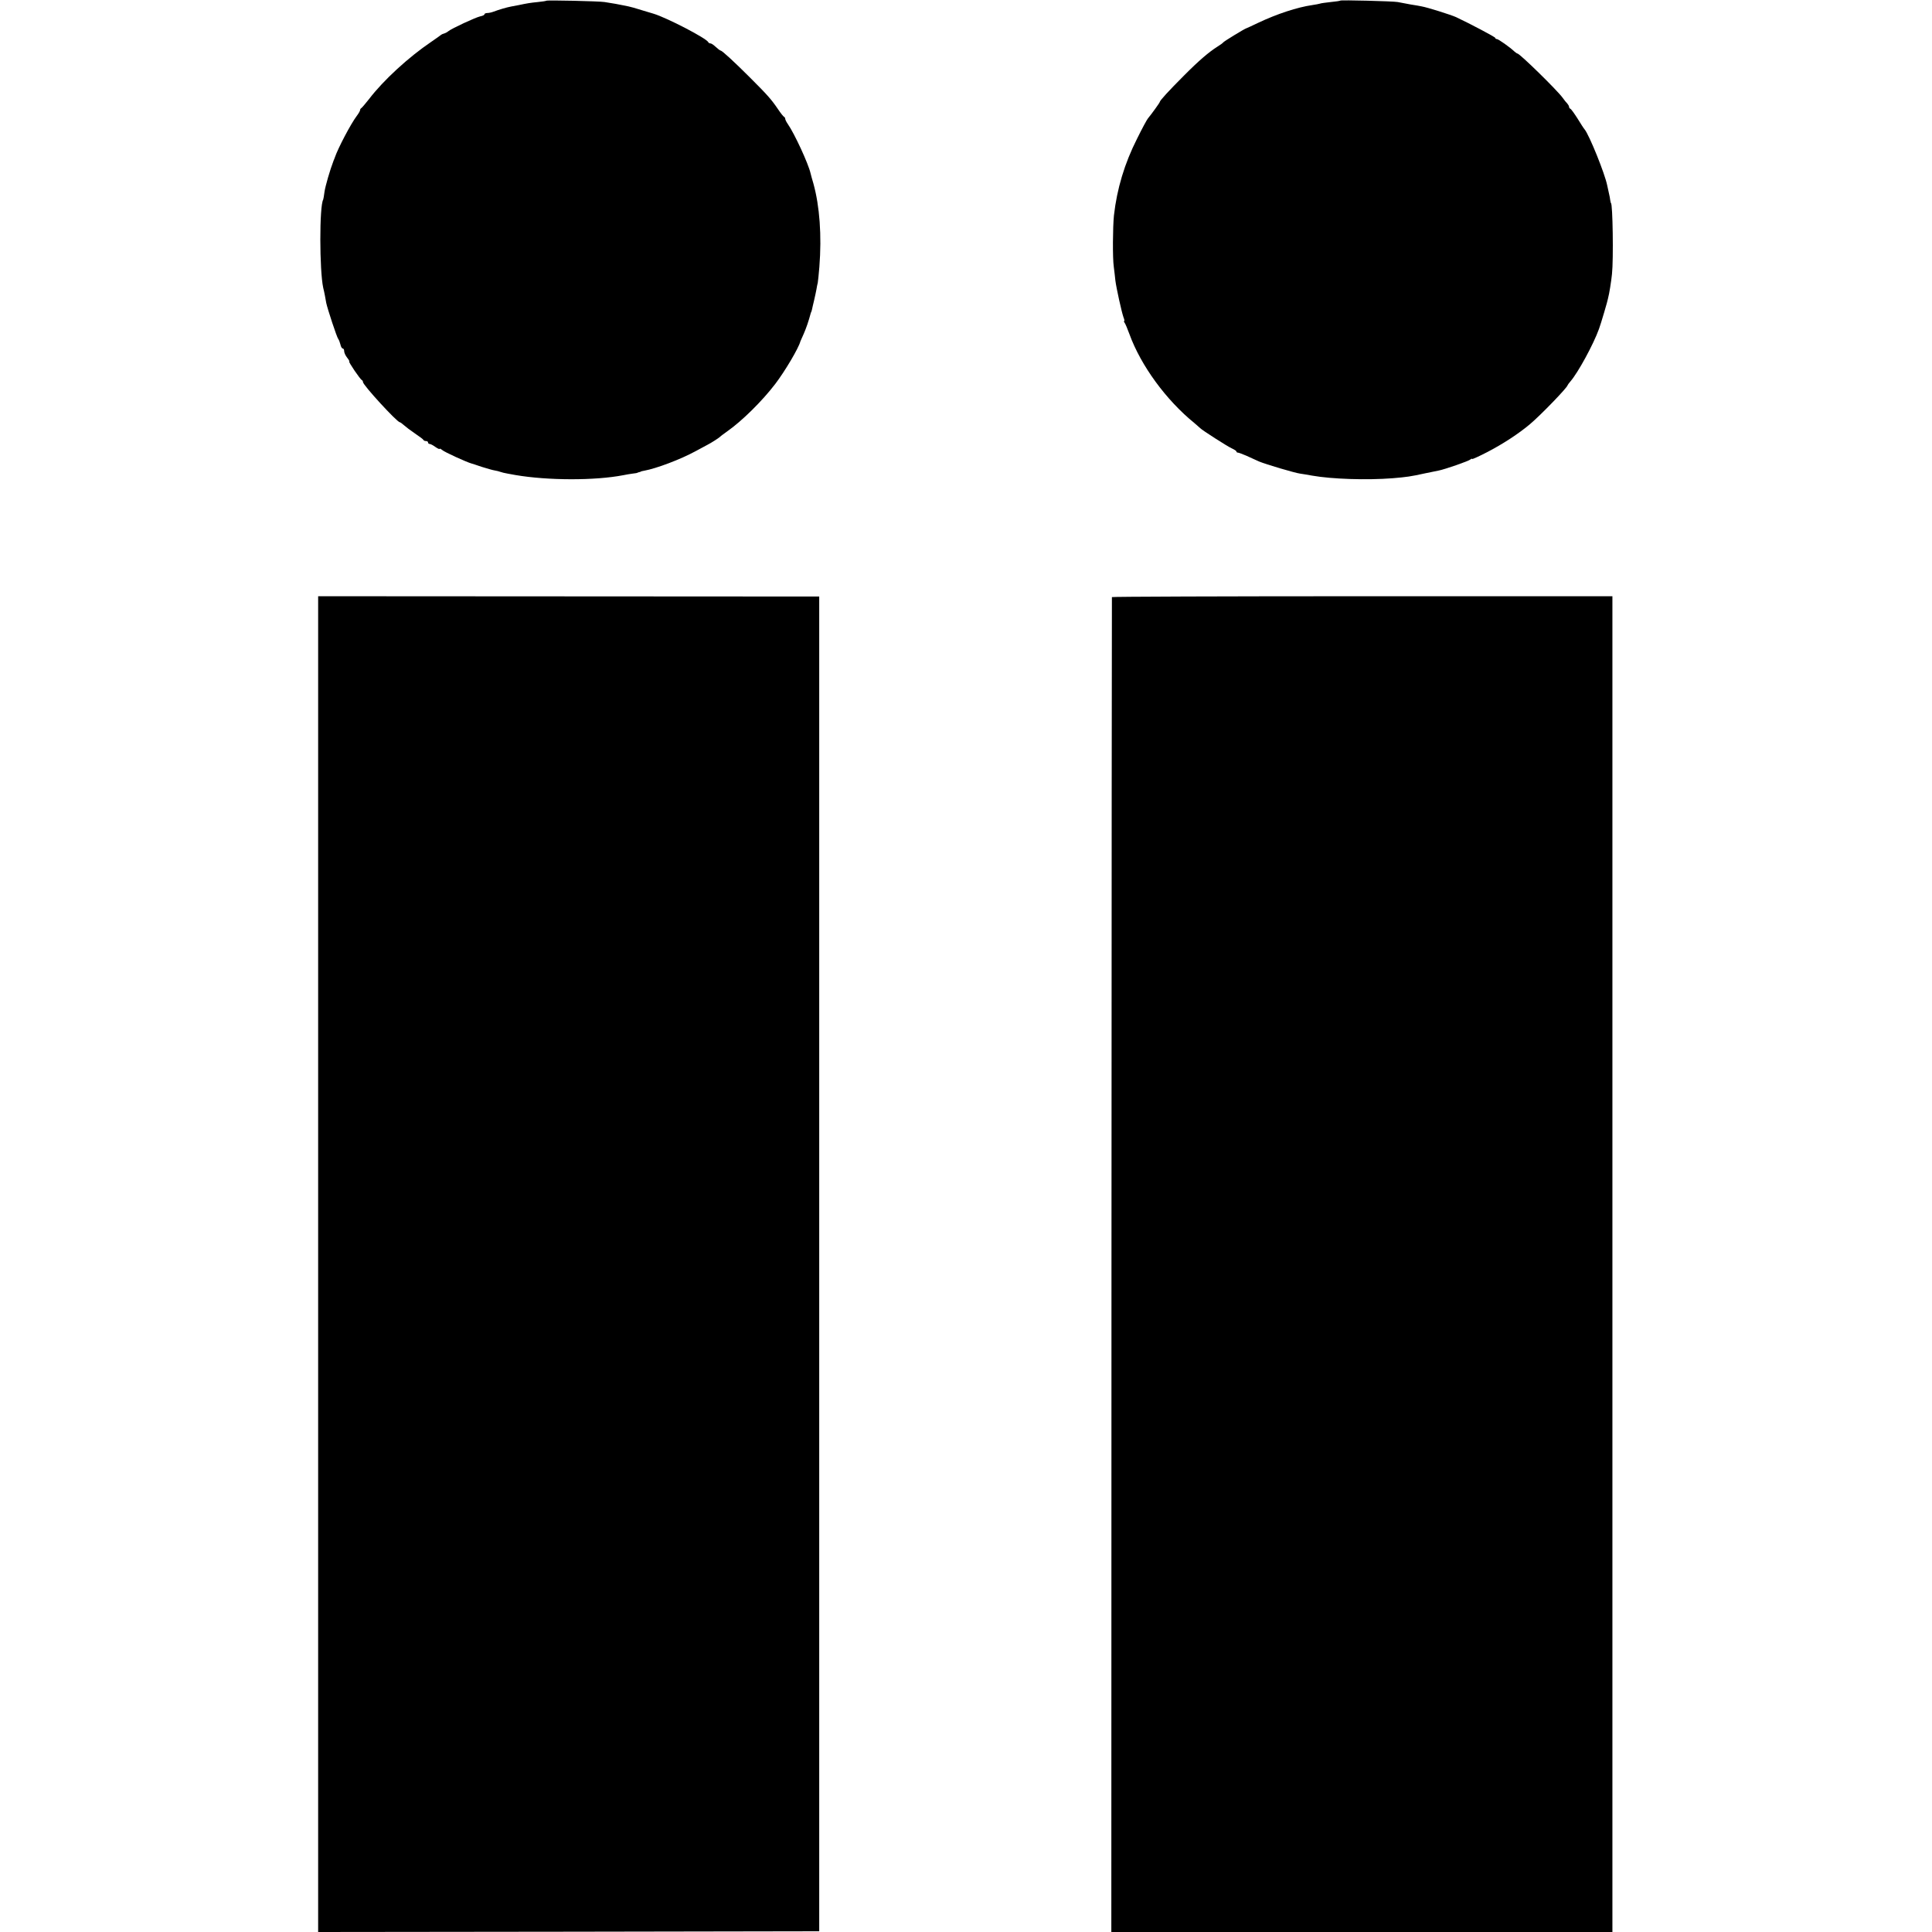 <?xml version="1.0" standalone="no"?>
<!DOCTYPE svg PUBLIC "-//W3C//DTD SVG 20010904//EN"
 "http://www.w3.org/TR/2001/REC-SVG-20010904/DTD/svg10.dtd">
<svg version="1.0" xmlns="http://www.w3.org/2000/svg"
 width="1336pt" height="1336pt" viewBox="0 0 1336 1336"
 preserveAspectRatio="xMidYMid meet">
<g transform="translate(0,1336) scale(0.1,-0.1)"
fill="#000000" stroke="none">
<path d="M3778 13355 c-2 -2 -28 -6 -58 -9 -51 -5 -76 -9 -132 -21 -13 -2 -36
-7 -53 -10 -32 -6 -86 -22 -123 -36 -13 -5 -32 -9 -42 -9 -11 0 -20 -4 -20 -9
0 -5 -13 -11 -29 -14 -32 -7 -198 -84 -221 -103 -8 -7 -22 -14 -30 -16 -8 -2
-17 -6 -20 -9 -3 -3 -34 -25 -69 -49 -154 -104 -330 -265 -429 -395 -26 -33
-50 -61 -54 -63 -4 -2 -8 -8 -8 -14 0 -5 -11 -24 -24 -41 -41 -55 -128 -220
-151 -287 -1 -3 -4 -12 -8 -20 -26 -68 -57 -176 -63 -216 -3 -27 -8 -51 -9
-54 -27 -45 -26 -490 0 -610 4 -14 8 -36 11 -50 2 -14 7 -38 10 -55 9 -42 73
-237 83 -249 5 -6 11 -23 15 -38 3 -16 11 -28 16 -28 6 0 10 -8 10 -19 0 -10
9 -30 21 -45 11 -14 18 -26 14 -26 -8 0 76 -124 87 -128 4 -2 8 -8 8 -14 0
-21 236 -278 255 -278 3 0 16 -9 28 -20 12 -11 46 -37 77 -58 30 -20 57 -40
58 -44 2 -5 10 -8 18 -8 8 0 14 -4 14 -10 0 -5 5 -10 11 -10 6 0 24 -9 40 -21
16 -11 29 -17 29 -13 0 4 8 0 18 -8 15 -14 169 -84 202 -93 3 0 34 -11 70 -23
36 -11 76 -23 90 -25 14 -2 32 -7 40 -10 8 -3 31 -9 50 -12 19 -3 44 -8 55
-10 223 -38 549 -39 745 -1 19 4 49 9 65 11 17 2 31 4 33 6 1 1 7 3 12 4 6 1
11 3 13 5 1 1 11 3 22 5 83 15 253 79 355 135 30 16 66 36 80 43 28 14 82 49
90 57 3 4 25 20 50 38 100 70 241 209 331 327 67 88 162 248 174 295 1 3 11
26 23 52 17 39 34 88 48 141 1 4 2 8 4 10 1 1 3 9 5 17 2 8 8 38 15 65 6 28
14 61 16 75 2 14 6 34 9 45 2 11 7 61 11 110 17 216 2 419 -41 575 -9 30 -18
63 -20 72 -15 66 -111 274 -157 340 -10 14 -18 31 -18 36 0 6 -4 12 -8 14 -5
2 -24 26 -42 53 -48 70 -71 96 -195 220 -107 107 -192 185 -201 185 -5 0 -20
12 -49 38 -7 6 -18 12 -23 12 -6 0 -12 4 -14 8 -10 26 -286 169 -378 197 -3 1
-39 12 -80 24 -41 13 -83 25 -95 27 -11 2 -31 6 -45 9 -24 5 -49 10 -120 21
-37 6 -396 14 -402 9z"/>
<path d="M9269 13356 c-2 -2 -32 -7 -66 -10 -35 -4 -68 -8 -75 -11 -7 -2 -31
-7 -53 -10 -104 -15 -244 -61 -375 -123 -41 -20 -77 -36 -80 -37 -11 -2 -155
-90 -161 -98 -3 -5 -22 -18 -41 -30 -57 -36 -127 -95 -233 -202 -103 -103
-165 -171 -165 -180 0 -5 -57 -84 -82 -114 -7 -8 -41 -71 -75 -140 -86 -170
-139 -345 -160 -531 -8 -78 -10 -296 -1 -355 3 -27 9 -70 11 -95 7 -54 43
-217 56 -254 6 -14 8 -26 5 -26 -4 0 -2 -6 3 -12 5 -7 20 -42 33 -78 79 -218
254 -457 450 -616 19 -16 37 -32 40 -35 10 -12 189 -127 219 -140 17 -8 31
-17 31 -21 0 -5 5 -8 11 -8 5 0 31 -10 57 -21 26 -12 66 -30 88 -40 48 -20
247 -79 284 -84 14 -2 52 -8 84 -14 135 -24 377 -32 556 -18 96 8 126 12 225
34 39 8 81 17 93 19 42 8 206 65 219 76 7 6 13 8 13 4 0 -3 47 18 105 48 108
56 218 128 295 193 77 65 260 255 260 269 0 2 9 14 20 27 52 60 158 254 197
362 12 31 62 201 63 213 0 1 0 3 1 5 6 19 21 111 26 162 11 100 5 490 -7 490
-1 0 -3 9 -5 20 -1 11 -5 32 -9 48 -3 15 -8 39 -12 55 -16 81 -124 348 -156
387 -5 5 -27 39 -49 75 -23 36 -45 67 -50 68 -5 2 -9 8 -9 14 0 5 -6 15 -12
22 -7 7 -22 25 -33 41 -37 51 -296 305 -312 305 -3 0 -13 7 -22 15 -29 28
-110 85 -120 85 -6 0 -11 3 -11 8 0 6 -178 100 -272 144 -36 16 -197 67 -238
74 -8 2 -42 8 -75 13 -33 6 -73 14 -90 17 -32 6 -391 15 -396 10z"/>
<path d="M2200 4618 l0 -4618 1733 2 1732 3 0 4615 0 4615 -1732 1 -1733 1 0
-4619z"/>
<path d="M7689 9231 c-1 -3 -2 -2082 -3 -4618 l-1 -4613 1733 0 1732 0 0 4618
0 4619 -1730 0 c-951 0 -1730 -3 -1731 -6z"/>
</g>
</svg>
